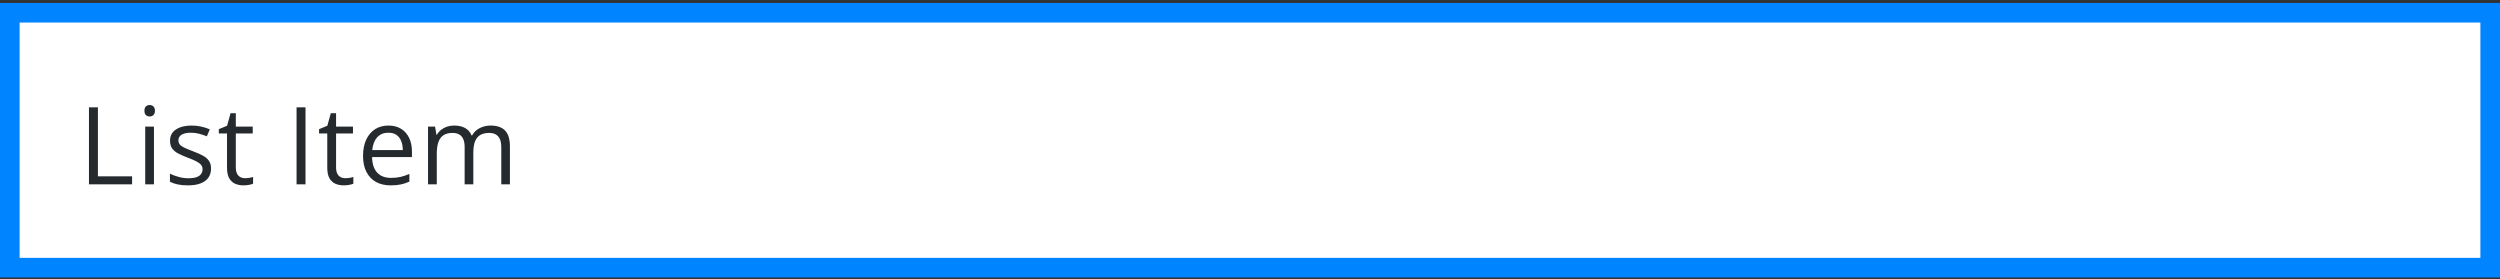 <svg width="510" height="57" viewBox="0 0 510 57" fill="none" xmlns="http://www.w3.org/2000/svg"><rect x="0" y="0" width="510" height="57" fill="#333333" stroke="none"/><rect x="2" y="2.6" width="506" height="52" fill="#fff"/><path d="M18.148 37.6V21.895H19.975V35.967H26.946V37.6H18.148ZM31.407 25.827V37.6H29.624V25.827H31.407ZM30.537 21.422C30.831 21.422 31.081 21.519 31.289 21.712C31.504 21.899 31.611 22.192 31.611 22.593C31.611 22.987 31.504 23.281 31.289 23.474C31.081 23.668 30.831 23.764 30.537 23.764C30.229 23.764 29.971 23.668 29.764 23.474C29.563 23.281 29.463 22.987 29.463 22.593C29.463 22.192 29.563 21.899 29.764 21.712C29.971 21.519 30.229 21.422 30.537 21.422ZM43.055 34.377C43.055 35.129 42.865 35.763 42.485 36.279C42.113 36.787 41.576 37.17 40.874 37.428C40.179 37.686 39.349 37.815 38.382 37.815C37.558 37.815 36.846 37.751 36.244 37.622C35.643 37.493 35.116 37.31 34.665 37.074V35.43C35.145 35.666 35.718 35.881 36.384 36.075C37.05 36.268 37.73 36.365 38.425 36.365C39.442 36.365 40.179 36.2 40.638 35.871C41.096 35.541 41.325 35.094 41.325 34.528C41.325 34.206 41.232 33.923 41.046 33.679C40.867 33.428 40.562 33.189 40.133 32.959C39.703 32.723 39.109 32.465 38.35 32.186C37.598 31.9 36.946 31.617 36.395 31.337C35.85 31.051 35.428 30.704 35.127 30.295C34.833 29.887 34.687 29.357 34.687 28.706C34.687 27.71 35.088 26.947 35.89 26.418C36.699 25.88 37.759 25.612 39.069 25.612C39.778 25.612 40.441 25.683 41.057 25.827C41.68 25.963 42.26 26.149 42.797 26.385L42.195 27.814C41.708 27.606 41.189 27.431 40.638 27.288C40.086 27.144 39.524 27.073 38.951 27.073C38.128 27.073 37.494 27.209 37.05 27.481C36.613 27.753 36.395 28.125 36.395 28.598C36.395 28.963 36.495 29.264 36.695 29.5C36.903 29.737 37.232 29.959 37.684 30.166C38.135 30.374 38.729 30.618 39.467 30.897C40.204 31.169 40.842 31.452 41.379 31.746C41.916 32.032 42.328 32.383 42.614 32.798C42.908 33.206 43.055 33.733 43.055 34.377ZM49.976 36.354C50.269 36.354 50.57 36.329 50.878 36.279C51.186 36.229 51.437 36.168 51.63 36.096V37.482C51.422 37.575 51.132 37.654 50.76 37.718C50.395 37.783 50.036 37.815 49.685 37.815C49.062 37.815 48.497 37.708 47.988 37.493C47.48 37.271 47.072 36.898 46.764 36.376C46.463 35.853 46.312 35.129 46.312 34.206V27.223H44.637V26.353L46.323 25.655L47.032 23.098H48.106V25.827H51.555V27.223H48.106V34.152C48.106 34.889 48.275 35.441 48.611 35.806C48.955 36.171 49.41 36.354 49.976 36.354ZM60.498 37.6V21.895H62.324V37.6H60.498ZM70.427 36.354C70.72 36.354 71.021 36.329 71.329 36.279C71.637 36.229 71.888 36.168 72.081 36.096V37.482C71.873 37.575 71.583 37.654 71.211 37.718C70.846 37.783 70.488 37.815 70.137 37.815C69.514 37.815 68.948 37.708 68.439 37.493C67.931 37.271 67.523 36.898 67.215 36.376C66.914 35.853 66.764 35.129 66.764 34.206V27.223H65.088V26.353L66.774 25.655L67.483 23.098H68.558V25.827H72.006V27.223H68.558V34.152C68.558 34.889 68.726 35.441 69.062 35.806C69.406 36.171 69.861 36.354 70.427 36.354ZM79.249 25.612C80.252 25.612 81.111 25.834 81.827 26.278C82.543 26.722 83.091 27.345 83.471 28.147C83.85 28.942 84.04 29.873 84.04 30.94V32.046H75.908C75.93 33.428 76.273 34.481 76.939 35.205C77.606 35.928 78.544 36.29 79.754 36.29C80.499 36.29 81.158 36.221 81.731 36.085C82.303 35.949 82.898 35.749 83.514 35.484V37.052C82.919 37.317 82.329 37.511 81.741 37.632C81.161 37.754 80.474 37.815 79.679 37.815C78.547 37.815 77.559 37.586 76.714 37.127C75.876 36.662 75.224 35.982 74.759 35.086C74.293 34.191 74.061 33.096 74.061 31.799C74.061 30.532 74.272 29.436 74.694 28.512C75.124 27.581 75.726 26.865 76.499 26.364C77.28 25.863 78.196 25.612 79.249 25.612ZM79.228 27.073C78.275 27.073 77.516 27.384 76.95 28.007C76.384 28.63 76.048 29.5 75.94 30.618H82.171C82.164 29.916 82.053 29.3 81.838 28.77C81.63 28.233 81.311 27.817 80.882 27.524C80.452 27.223 79.901 27.073 79.228 27.073ZM100.103 25.612C101.399 25.612 102.376 25.952 103.035 26.632C103.694 27.305 104.023 28.39 104.023 29.887V37.6H102.262V29.973C102.262 29.021 102.054 28.308 101.639 27.835C101.23 27.356 100.622 27.116 99.812 27.116C98.674 27.116 97.847 27.445 97.331 28.104C96.815 28.763 96.558 29.733 96.558 31.015V37.6H94.785V29.973C94.785 29.336 94.692 28.806 94.506 28.383C94.327 27.961 94.055 27.646 93.689 27.438C93.331 27.223 92.877 27.116 92.325 27.116C91.545 27.116 90.918 27.277 90.445 27.599C89.973 27.921 89.629 28.401 89.414 29.039C89.206 29.669 89.103 30.446 89.103 31.37V37.6H87.319V25.827H88.759L89.027 27.492H89.124C89.36 27.084 89.658 26.74 90.016 26.46C90.374 26.181 90.775 25.97 91.219 25.827C91.663 25.683 92.135 25.612 92.637 25.612C93.532 25.612 94.28 25.78 94.882 26.117C95.491 26.446 95.931 26.951 96.203 27.631H96.3C96.686 26.951 97.216 26.446 97.89 26.117C98.563 25.78 99.3 25.612 100.103 25.612Z" fill="#252A2E"/><rect x="2" y="2.6" width="506" height="52" stroke="#0084FF" stroke-width="4"/></svg>